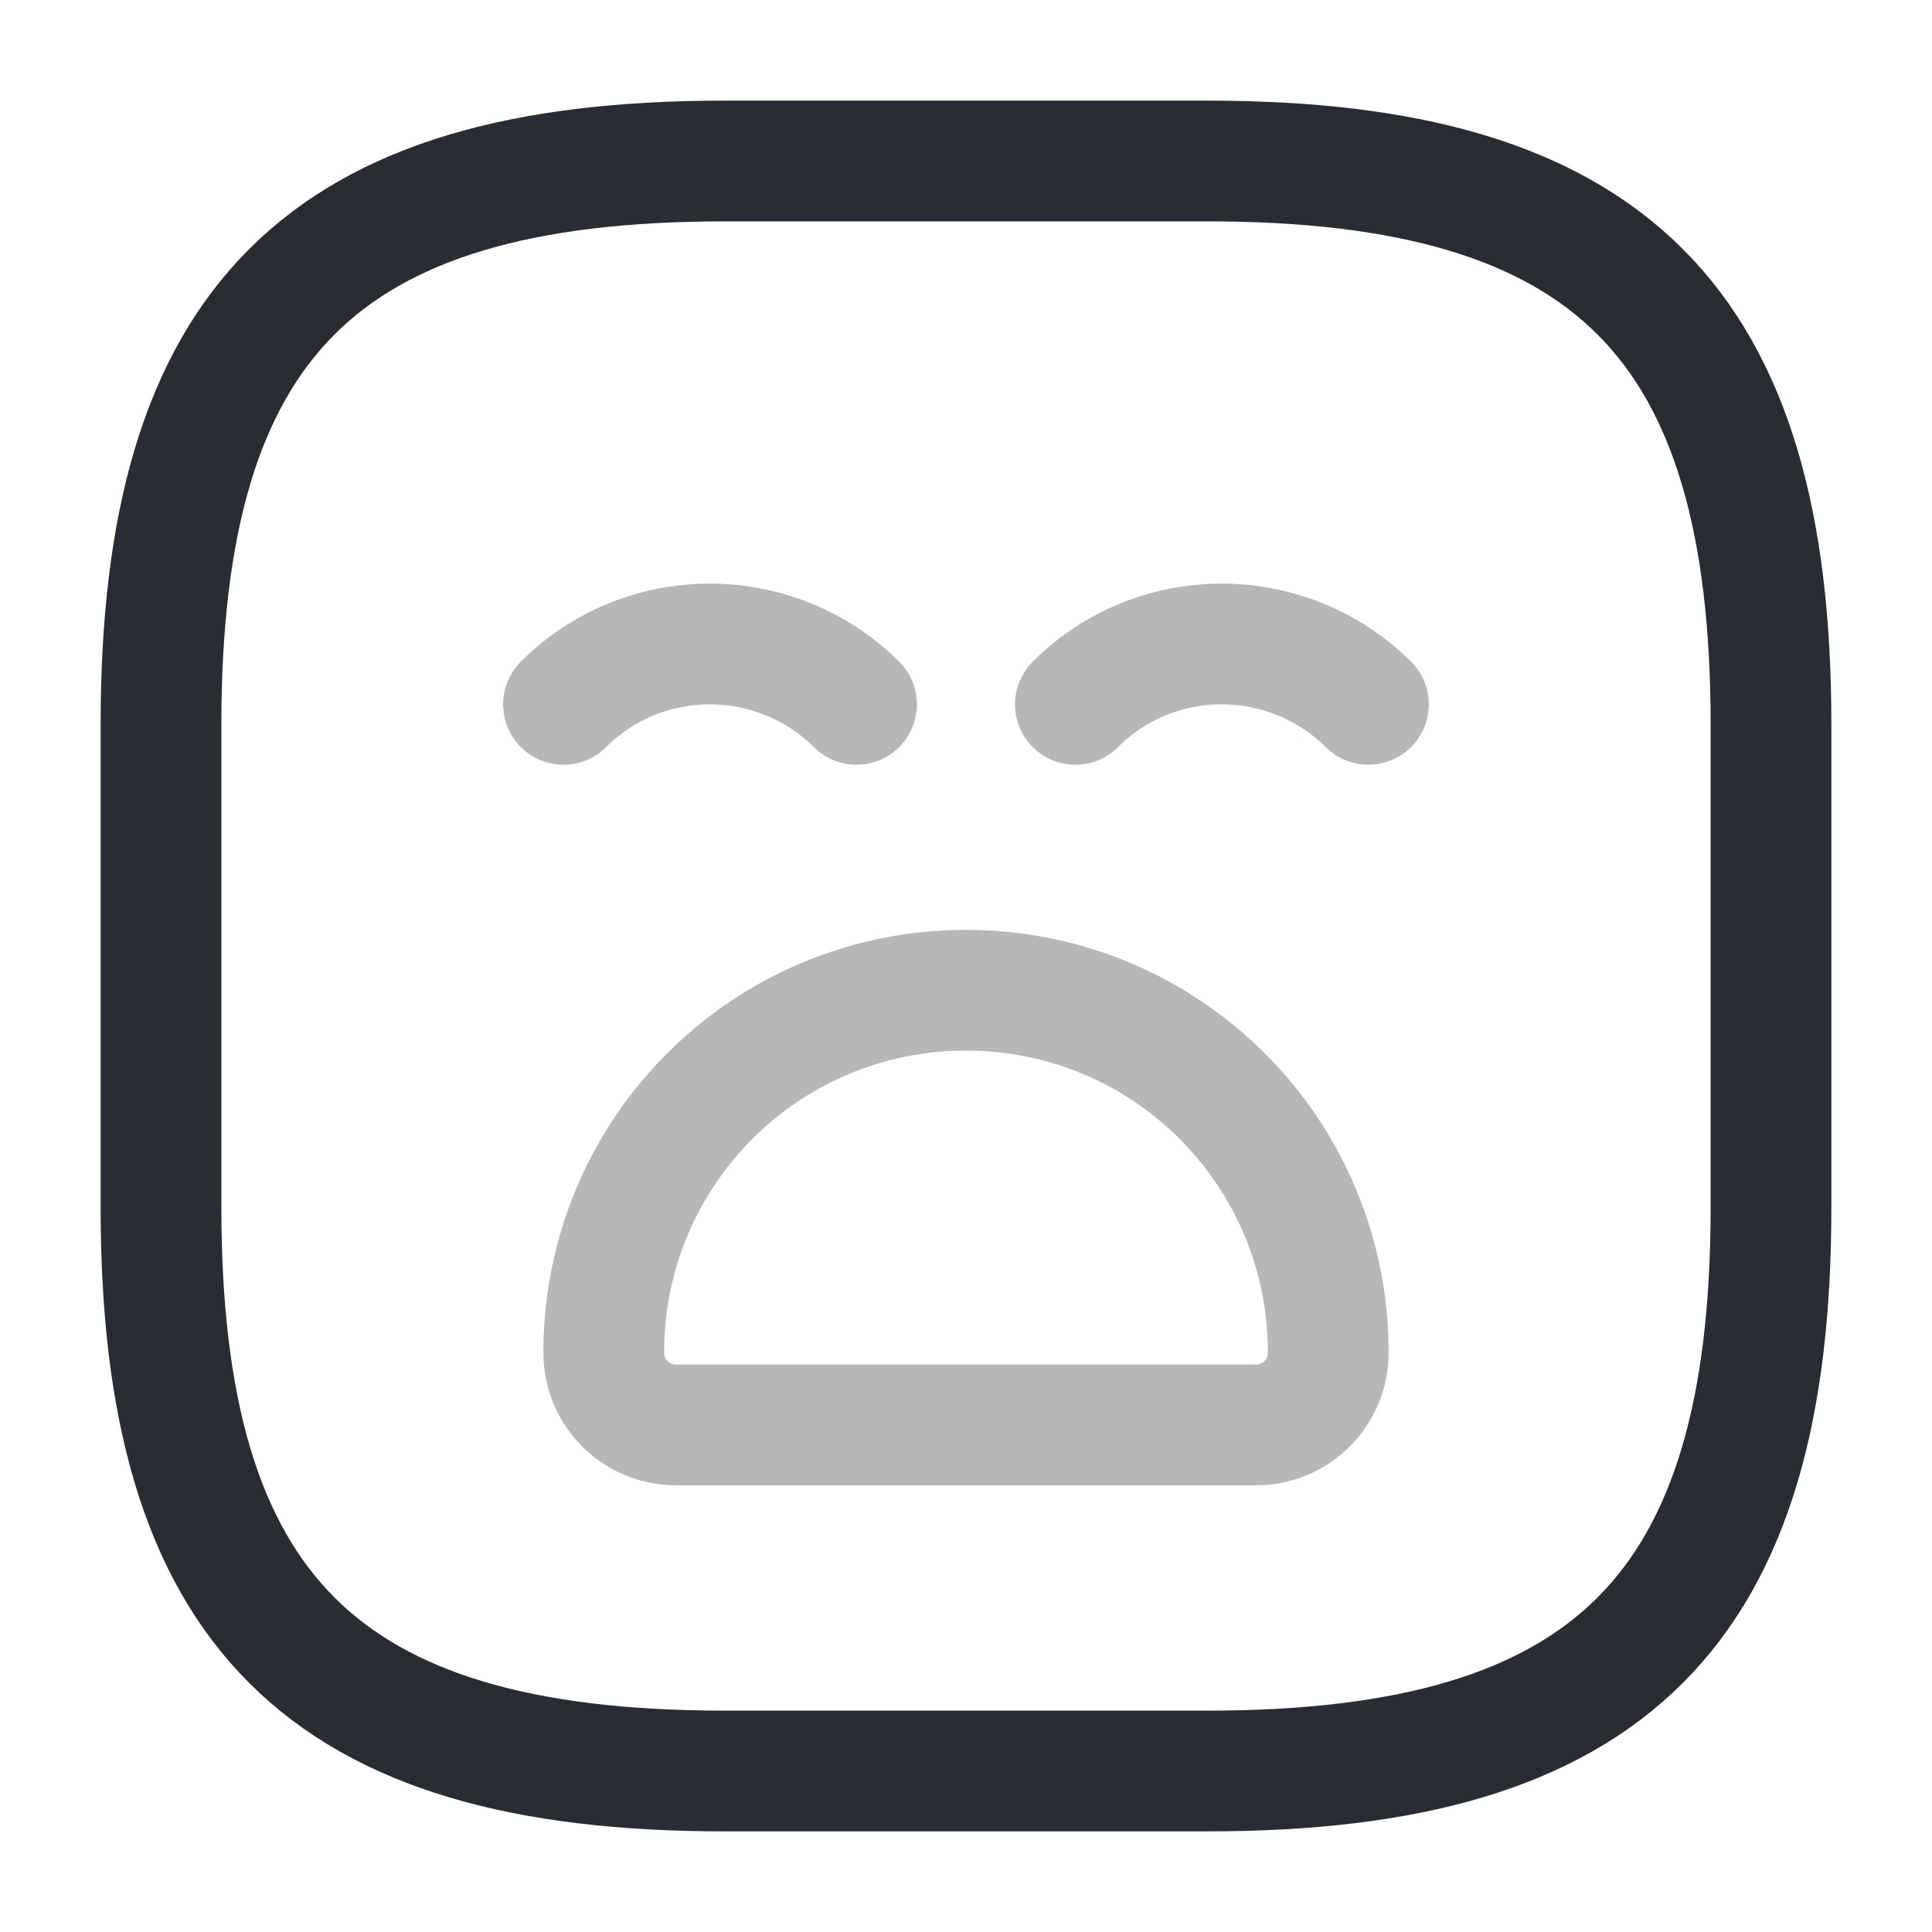 <svg width="24" height="24" viewBox="0 0 24 24" fill="none" xmlns="http://www.w3.org/2000/svg">
<path d="M9 22H15C20 22 22 20 22 15V9C22 4 20 2 15 2H9C4 2 2 4 2 9V15C2 20 4 22 9 22Z" stroke="#292D32" stroke-width="1.5" stroke-linecap="round" stroke-linejoin="round"/>
<path opacity="0.34" d="M7 8.75C8 7.75 9.63 7.75 10.64 8.75" stroke="#292D32" stroke-width="1.5" stroke-miterlimit="10" stroke-linecap="round" stroke-linejoin="round"/>
<path opacity="0.34" d="M13.359 8.75C14.359 7.75 15.989 7.75 16.999 8.75" stroke="#292D32" stroke-width="1.5" stroke-miterlimit="10" stroke-linecap="round" stroke-linejoin="round"/>
<path opacity="0.34" d="M8.4 17.701H15.6C16.1 17.701 16.5 17.301 16.5 16.801C16.5 14.311 14.49 12.301 12 12.301C9.51 12.301 7.5 14.311 7.5 16.801C7.5 17.301 7.9 17.701 8.4 17.701Z" stroke="#292D32" stroke-width="1.5" stroke-miterlimit="10" stroke-linecap="round" stroke-linejoin="round"/>
</svg>
